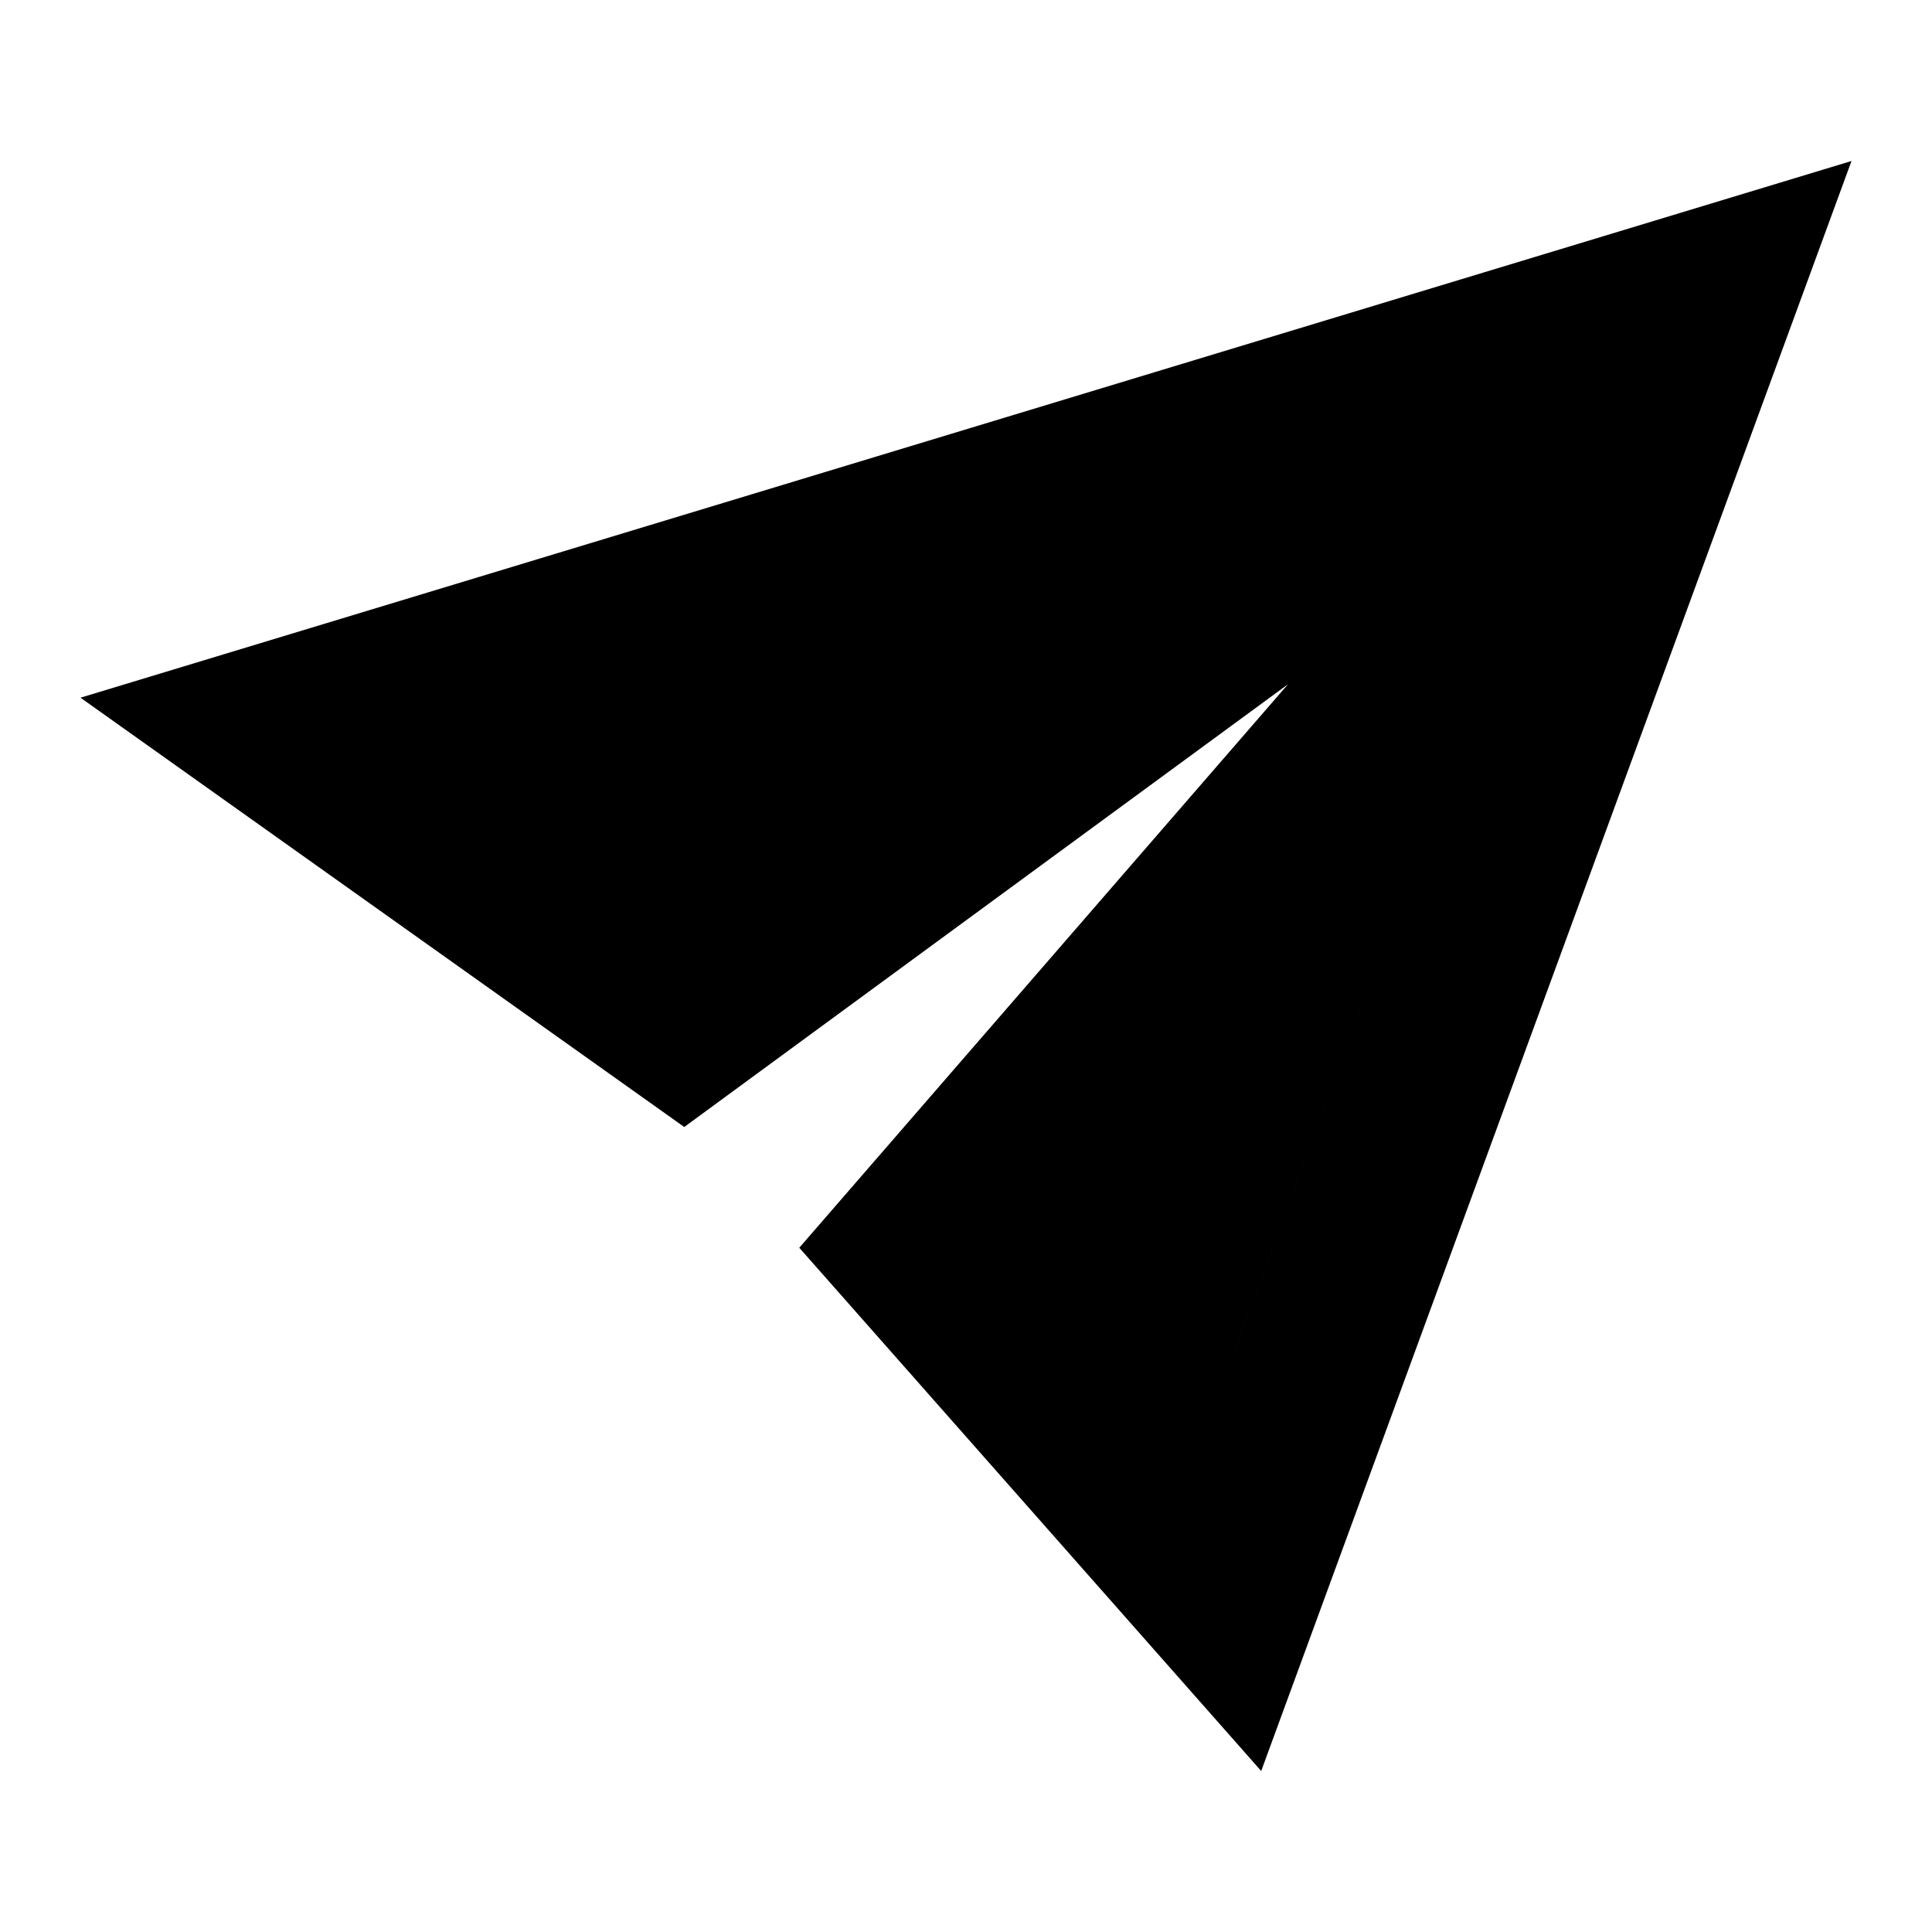 <svg xmlns='http://www.w3.org/2000/svg' width='24' height='24' viewBox='0 0 24 24' >
  <path fill-rule='evenodd' clip-rule='evenodd' d='M1 8.667L8.5 14L16 8.5L9.929 15.5L15.667 22L23 2L1 8.667ZM9.929 8L5.526 9.334L19.636 5.059L14.932 17.886L15.377 16.673L19.636 5.059L9.929 8Z' />
</svg>